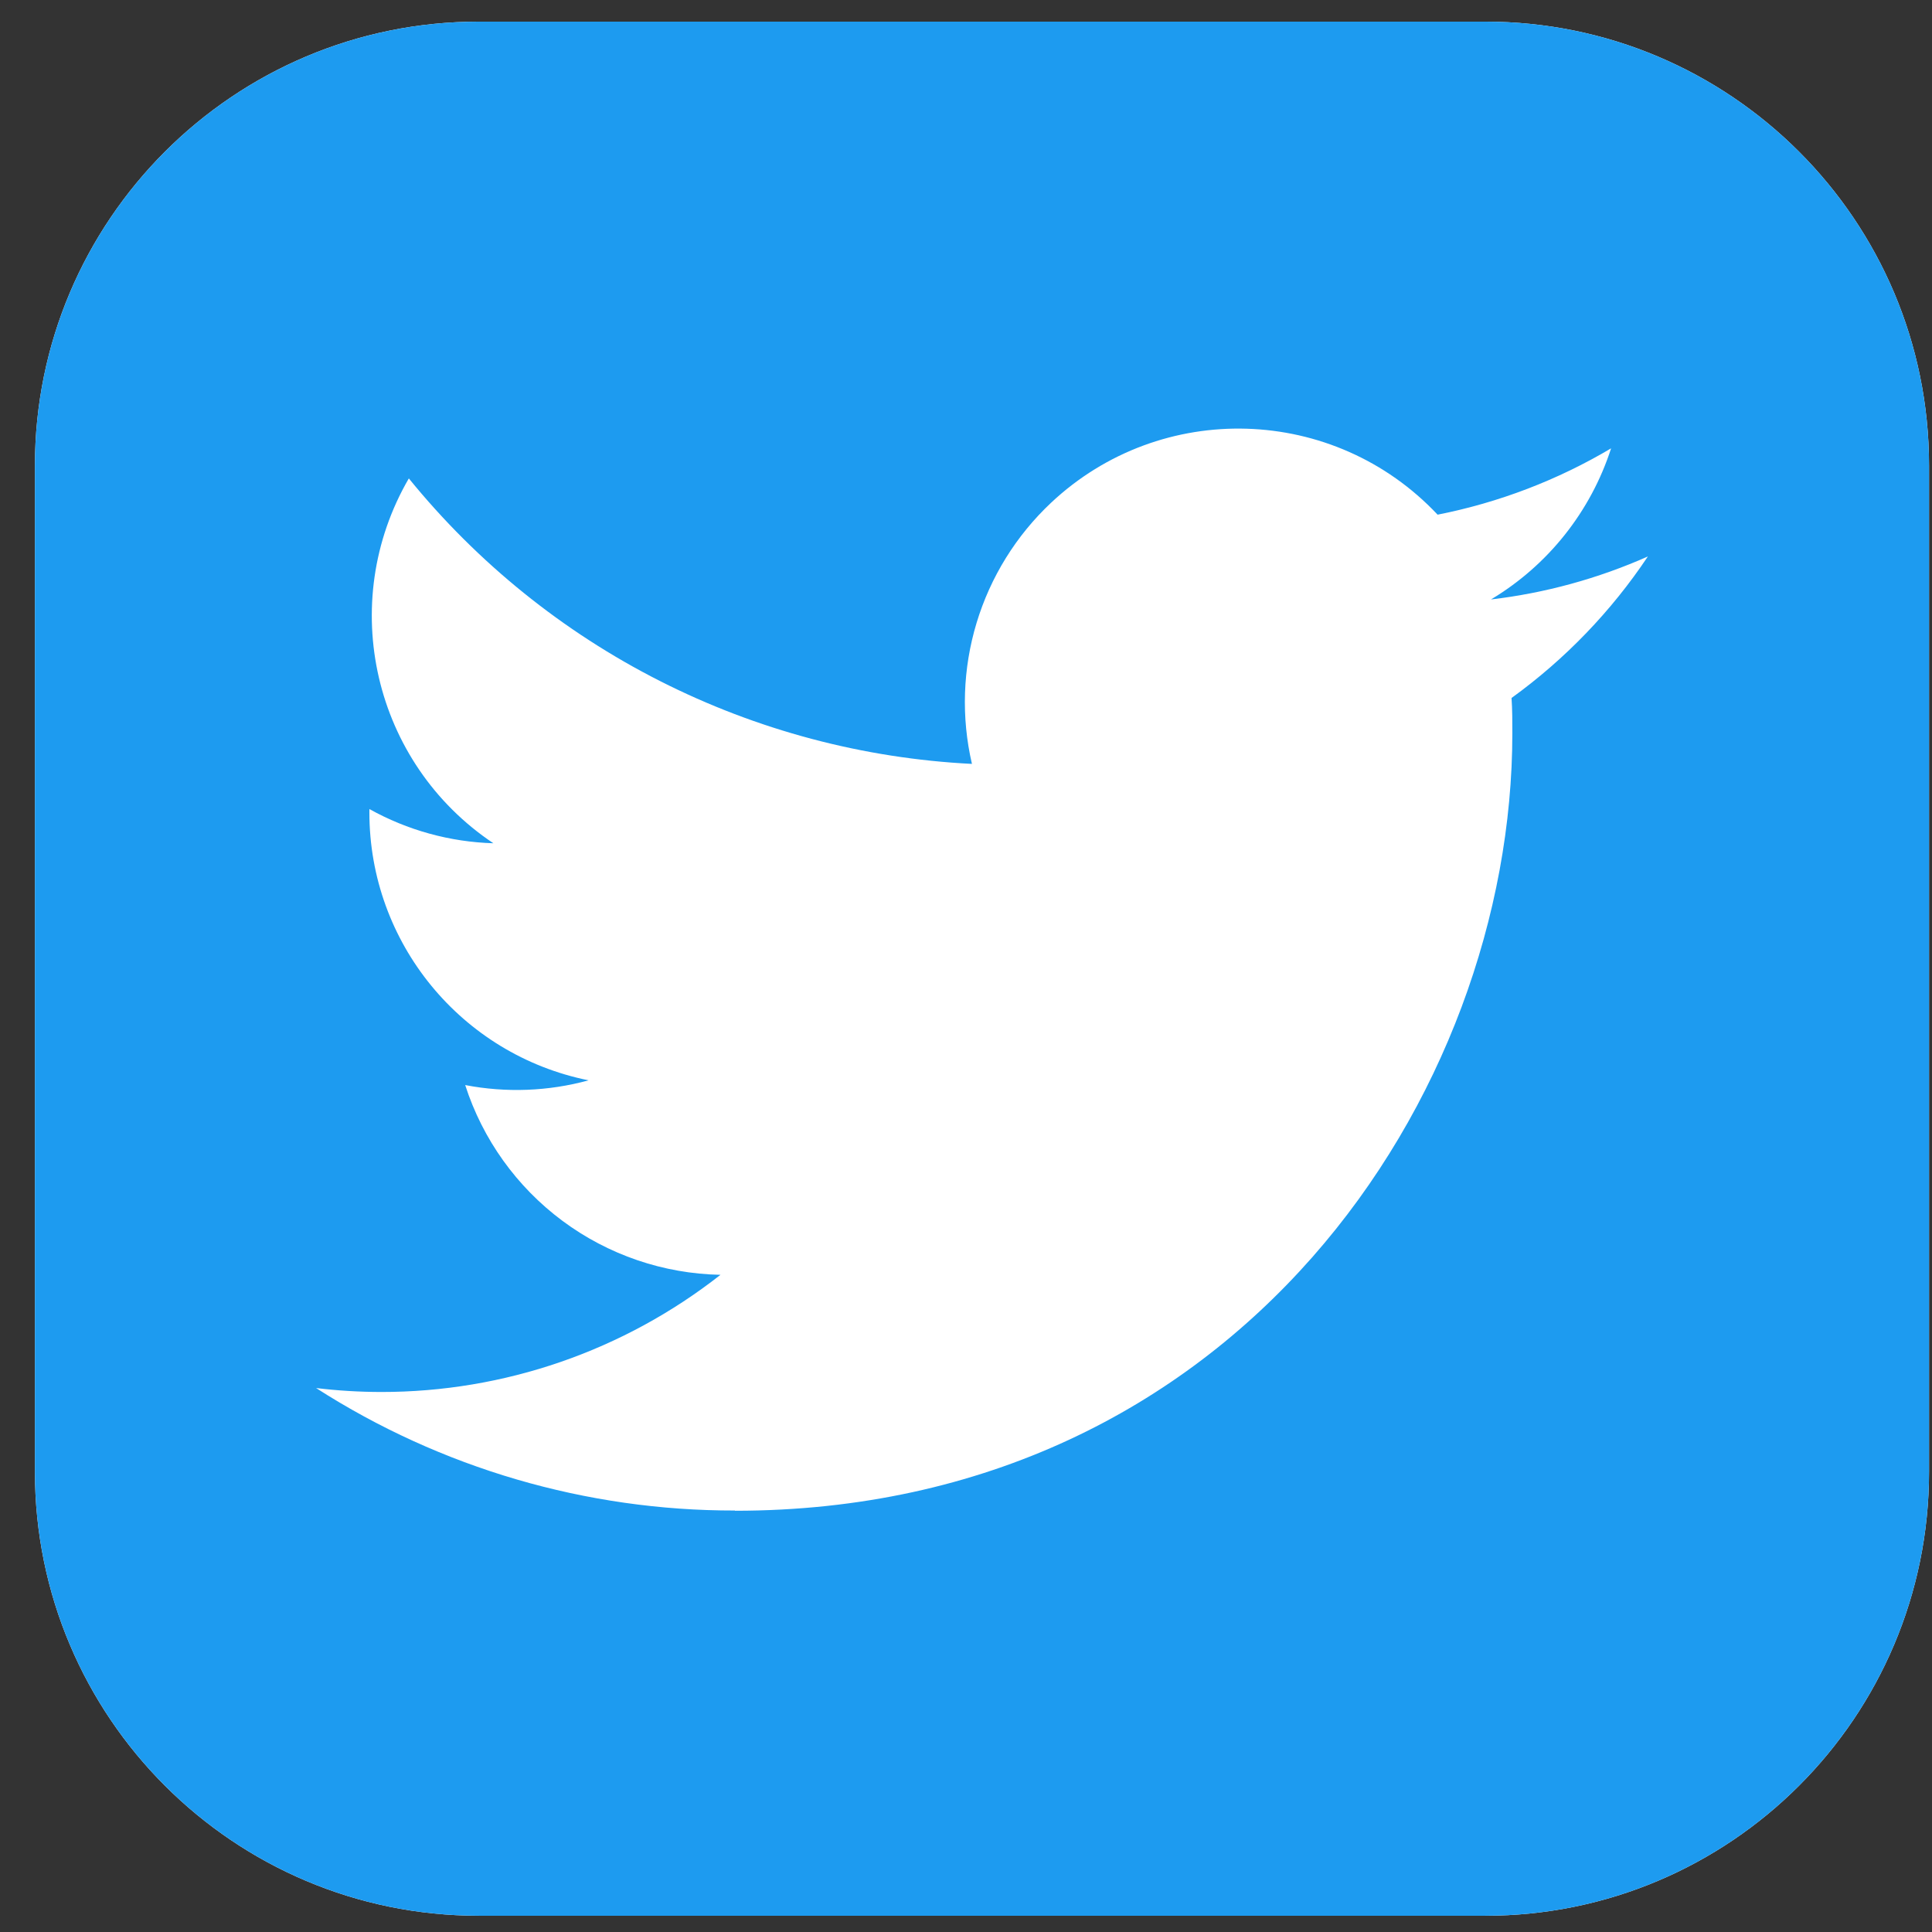 <svg width="51" height="51" viewBox="0 0 51 51" fill="none" xmlns="http://www.w3.org/2000/svg">
<rect x="0" y="0" width="51" height="51" fill="#333333" stroke="none"/>
<g clip-path="url(#clip0_1037_444)">
<path d="M39.203 0.571H12.641C6.169 0.571 0.922 5.818 0.922 12.29V38.852C0.922 45.325 6.169 50.571 12.641 50.571H39.203C45.675 50.571 50.922 45.325 50.922 38.852V12.29C50.922 5.818 45.675 0.571 39.203 0.571Z" fill="white"/>
<path d="M39.203 0.571H12.641C6.169 0.571 0.922 5.818 0.922 12.29V38.852C0.922 45.325 6.169 50.571 12.641 50.571H39.203C45.675 50.571 50.922 45.325 50.922 38.852V12.29C50.922 5.818 45.675 0.571 39.203 0.571Z" fill="#1D9BF0"/>
<path d="M39.901 18.425C39.922 18.735 39.922 19.045 39.922 19.358C39.922 28.889 32.667 39.88 19.4 39.88V39.874C15.481 39.88 11.643 38.758 8.344 36.641C8.914 36.71 9.487 36.744 10.061 36.745C13.309 36.748 16.464 35.658 19.019 33.652C17.514 33.623 16.055 33.125 14.847 32.227C13.639 31.329 12.741 30.076 12.28 28.643C13.361 28.851 14.475 28.809 15.537 28.518C12.172 27.839 9.751 24.882 9.751 21.449V21.357C10.754 21.916 11.877 22.226 13.024 22.26C9.855 20.142 8.878 15.926 10.792 12.629C12.603 14.857 14.862 16.68 17.423 17.978C19.984 19.276 22.79 20.021 25.657 20.165C25.371 18.934 25.414 17.65 25.78 16.44C26.146 15.231 26.823 14.139 27.744 13.273C30.649 10.543 35.218 10.683 37.949 13.586C39.564 13.267 41.113 12.675 42.529 11.835C41.99 13.505 40.864 14.923 39.358 15.824C40.788 15.656 42.184 15.273 43.5 14.689C42.532 16.139 41.313 17.404 39.901 18.425Z" fill="white"/>
</g>
<defs>
<clipPath id="clip0_1037_444">
<rect width="50" height="50" fill="white" transform="translate(0.922 0.571)"/>
</clipPath>
</defs>
</svg>
